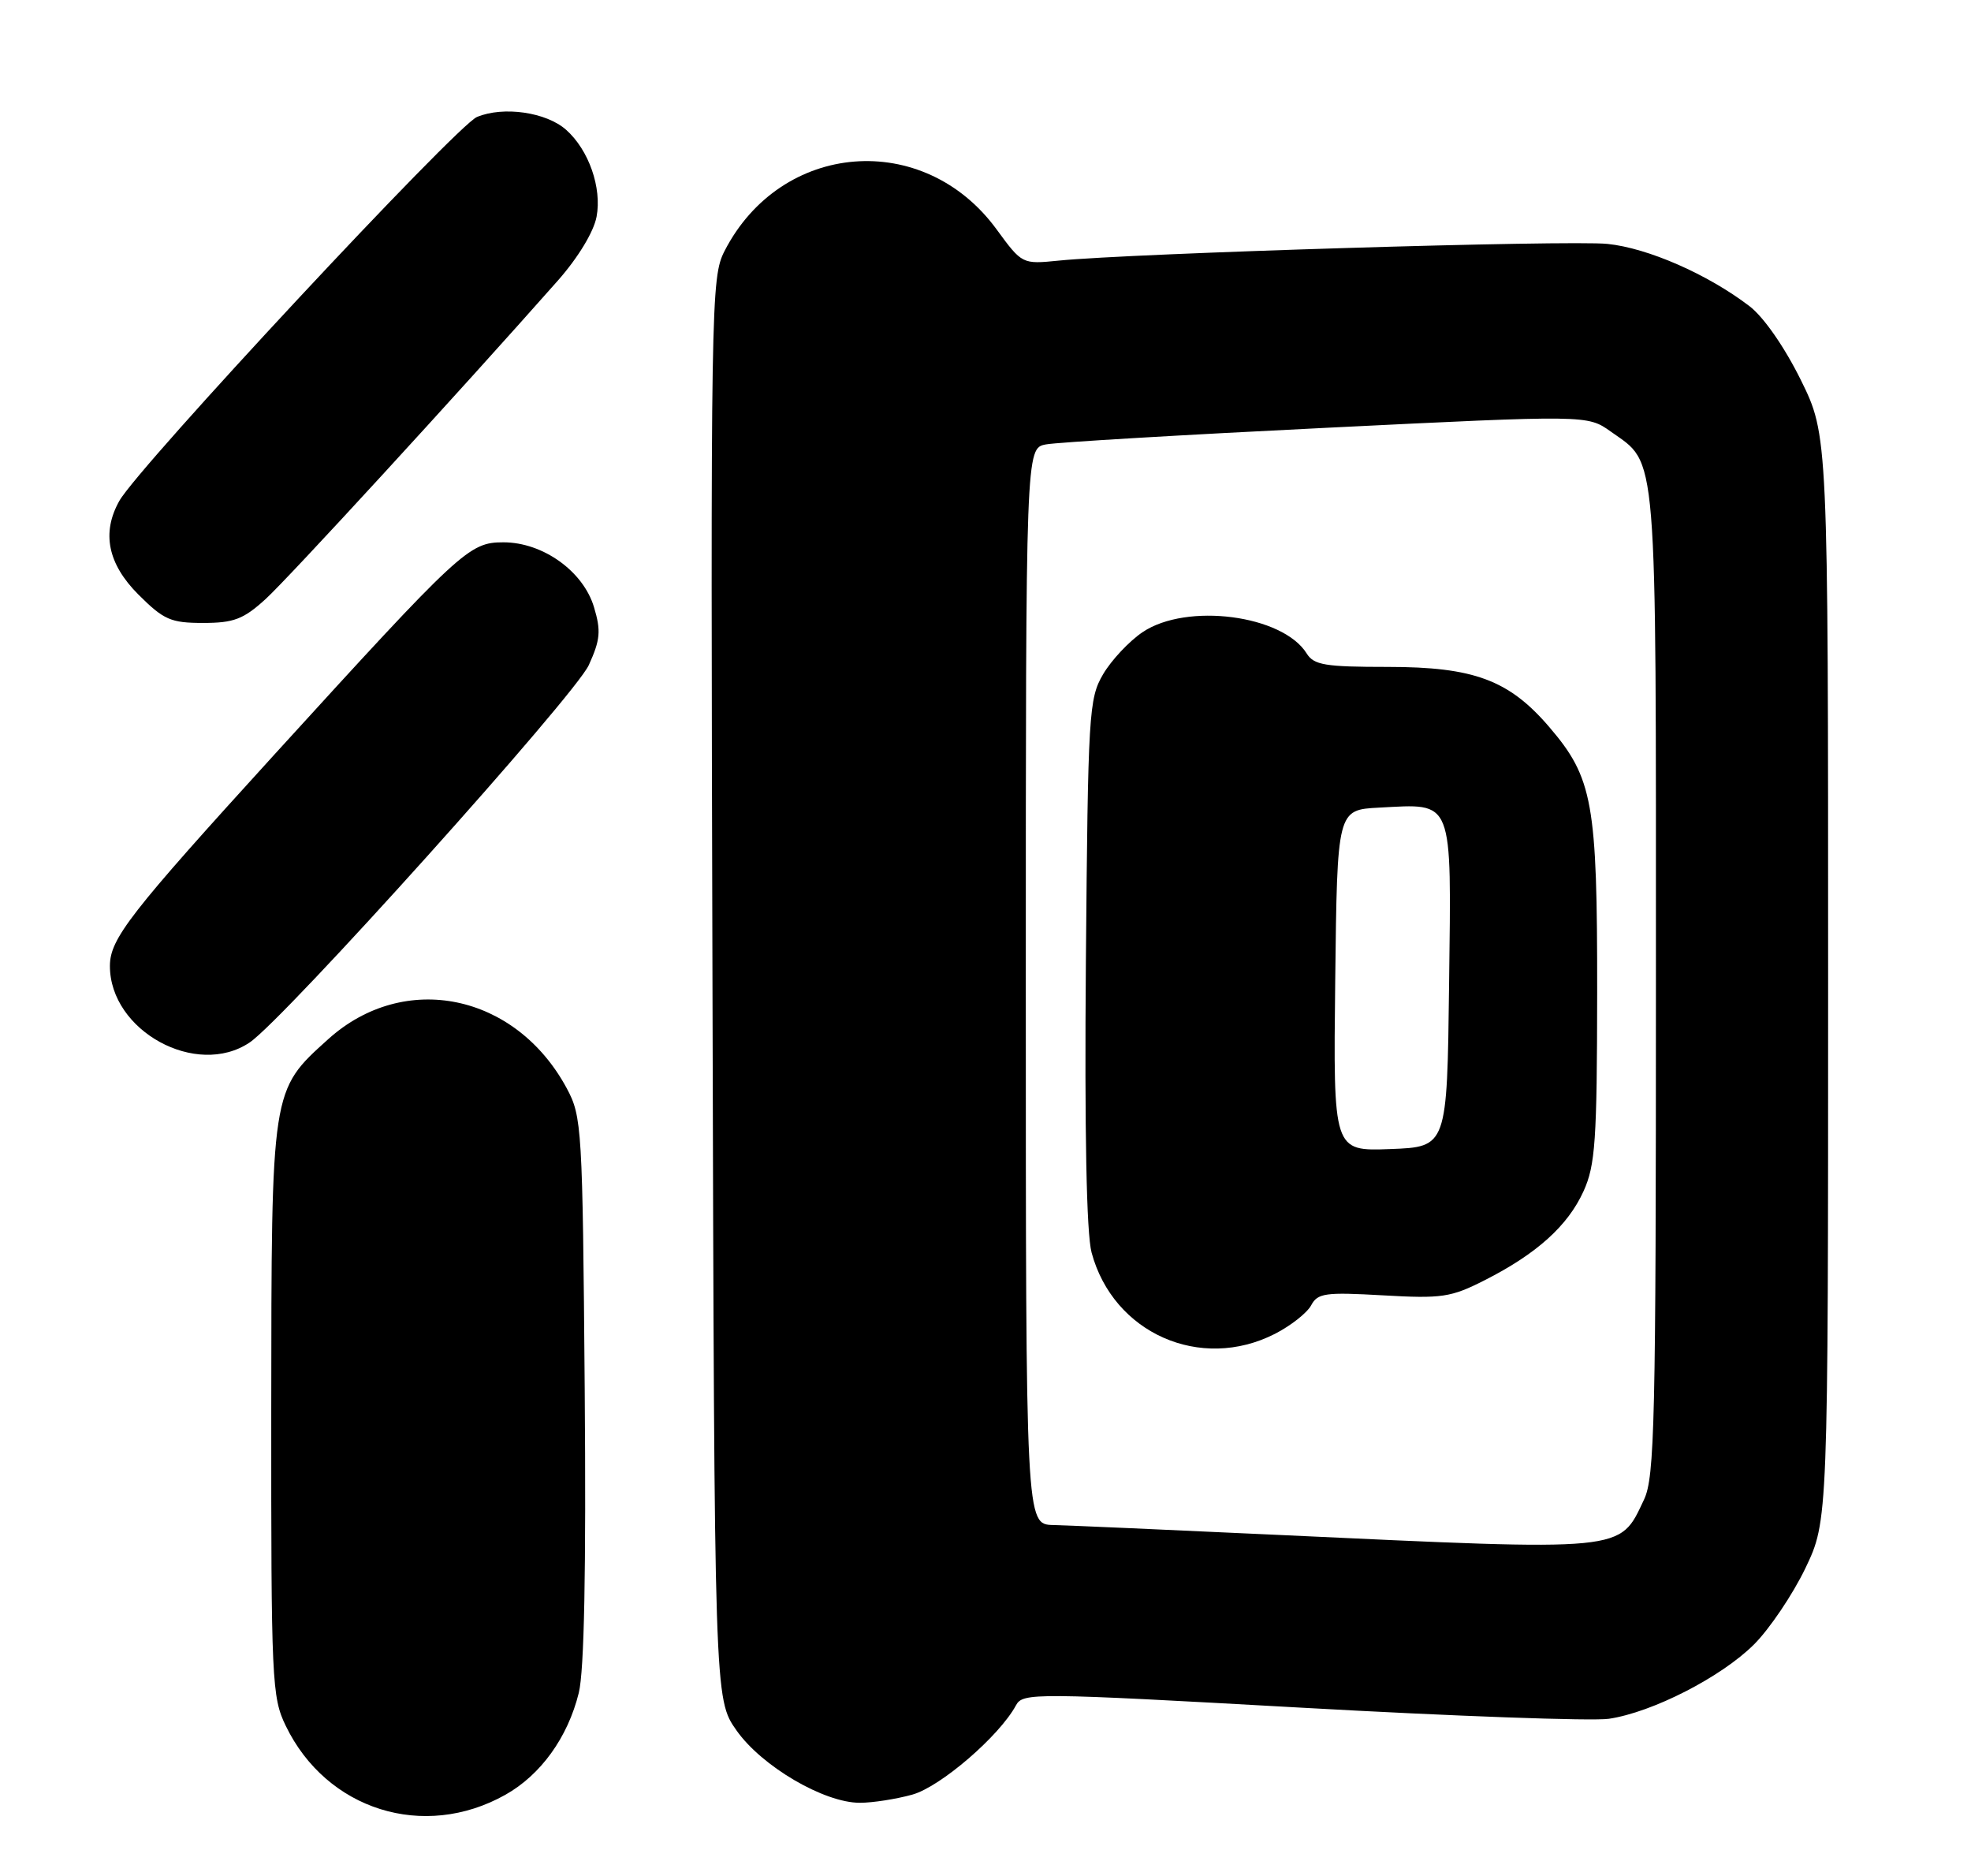<?xml version="1.0" encoding="UTF-8" standalone="no"?>
<!DOCTYPE svg PUBLIC "-//W3C//DTD SVG 1.1//EN" "http://www.w3.org/Graphics/SVG/1.1/DTD/svg11.dtd" >
<svg xmlns="http://www.w3.org/2000/svg" xmlns:xlink="http://www.w3.org/1999/xlink" version="1.1" viewBox="0 0 269 256">
 <g >
 <path fill="currentColor"
d=" M 68.97 244.90 C 73.81 242.18 77.49 237.07 78.99 231.00 C 79.74 227.99 80.00 214.27 79.80 189.50 C 79.51 153.83 79.42 152.36 77.35 148.50 C 70.38 135.56 55.18 132.43 44.79 141.80 C 36.99 148.83 37.05 148.47 37.02 192.43 C 37.00 229.33 37.10 231.58 39.00 235.49 C 44.56 246.98 57.84 251.15 68.97 244.90 Z  M 124.50 244.88 C 128.34 243.82 136.39 236.89 138.66 232.69 C 139.60 230.96 141.06 230.97 177.57 233.01 C 198.43 234.18 217.33 234.86 219.57 234.53 C 225.52 233.65 234.93 228.83 239.39 224.38 C 241.52 222.25 244.67 217.57 246.39 214.00 C 249.50 207.50 249.50 207.50 249.50 133.45 C 249.50 59.40 249.50 59.40 245.76 51.82 C 243.53 47.32 240.69 43.24 238.76 41.77 C 233.06 37.42 224.89 33.84 219.38 33.28 C 214.15 32.74 154.37 34.56 144.50 35.56 C 139.50 36.06 139.50 36.06 136.00 31.28 C 126.06 17.70 106.60 19.25 98.89 34.24 C 97.03 37.86 96.98 40.95 97.24 134.90 C 97.50 231.83 97.50 231.83 100.52 236.12 C 103.96 241.01 112.47 246.00 117.36 245.99 C 119.09 245.99 122.30 245.49 124.50 244.88 Z  M 34.08 142.24 C 38.79 139.07 78.45 94.93 80.36 90.75 C 81.93 87.30 82.04 86.08 81.07 82.85 C 79.60 77.94 74.09 74.00 68.71 74.00 C 64.00 74.00 62.96 74.97 37.41 103.00 C 17.71 124.63 15.01 128.09 15.00 131.80 C 14.99 140.66 26.82 147.14 34.08 142.24 Z  M 36.24 81.75 C 39.35 78.92 62.62 53.57 76.15 38.27 C 78.90 35.15 81.03 31.64 81.42 29.57 C 82.16 25.62 80.36 20.46 77.26 17.71 C 74.56 15.31 68.71 14.46 65.10 15.96 C 62.30 17.12 18.89 63.70 16.29 68.34 C 13.84 72.69 14.71 76.94 18.88 81.12 C 22.35 84.58 23.30 85.00 27.72 85.00 C 31.90 85.00 33.22 84.50 36.24 81.75 Z  M 174.50 209.44 C 159.65 208.75 145.81 208.14 143.75 208.09 C 140.00 208.00 140.00 208.00 140.00 134.58 C 140.00 61.16 140.00 61.16 142.75 60.64 C 144.26 60.35 161.51 59.33 181.08 58.37 C 216.65 56.62 216.65 56.62 219.84 58.89 C 226.27 63.46 226.00 60.21 226.00 134.05 C 226.00 194.05 225.83 201.56 224.37 204.63 C 220.98 211.78 222.25 211.66 174.50 209.44 Z  M 174.01 182.00 C 176.17 180.89 178.38 179.15 178.94 178.12 C 179.83 176.44 180.86 176.30 188.75 176.75 C 196.79 177.21 198.02 177.03 202.64 174.68 C 209.72 171.09 213.98 167.26 216.12 162.54 C 217.73 159.00 217.96 155.65 217.98 135.43 C 218.00 109.53 217.40 106.16 211.44 99.20 C 205.95 92.79 201.15 91.00 189.42 91.00 C 180.84 91.00 179.32 90.75 178.33 89.16 C 175.05 83.91 161.96 82.21 155.95 86.25 C 154.11 87.49 151.68 90.08 150.55 92.00 C 148.60 95.33 148.49 97.28 148.20 131.22 C 148.01 154.45 148.28 168.33 148.98 170.92 C 151.94 181.92 163.84 187.19 174.01 182.00 Z  M 182.23 133.79 C 182.50 110.50 182.50 110.50 188.22 110.20 C 198.47 109.67 198.08 108.67 197.77 134.30 C 197.50 156.50 197.50 156.50 189.73 156.79 C 181.96 157.08 181.96 157.08 182.23 133.79 Z "/>
</g>
</svg>
